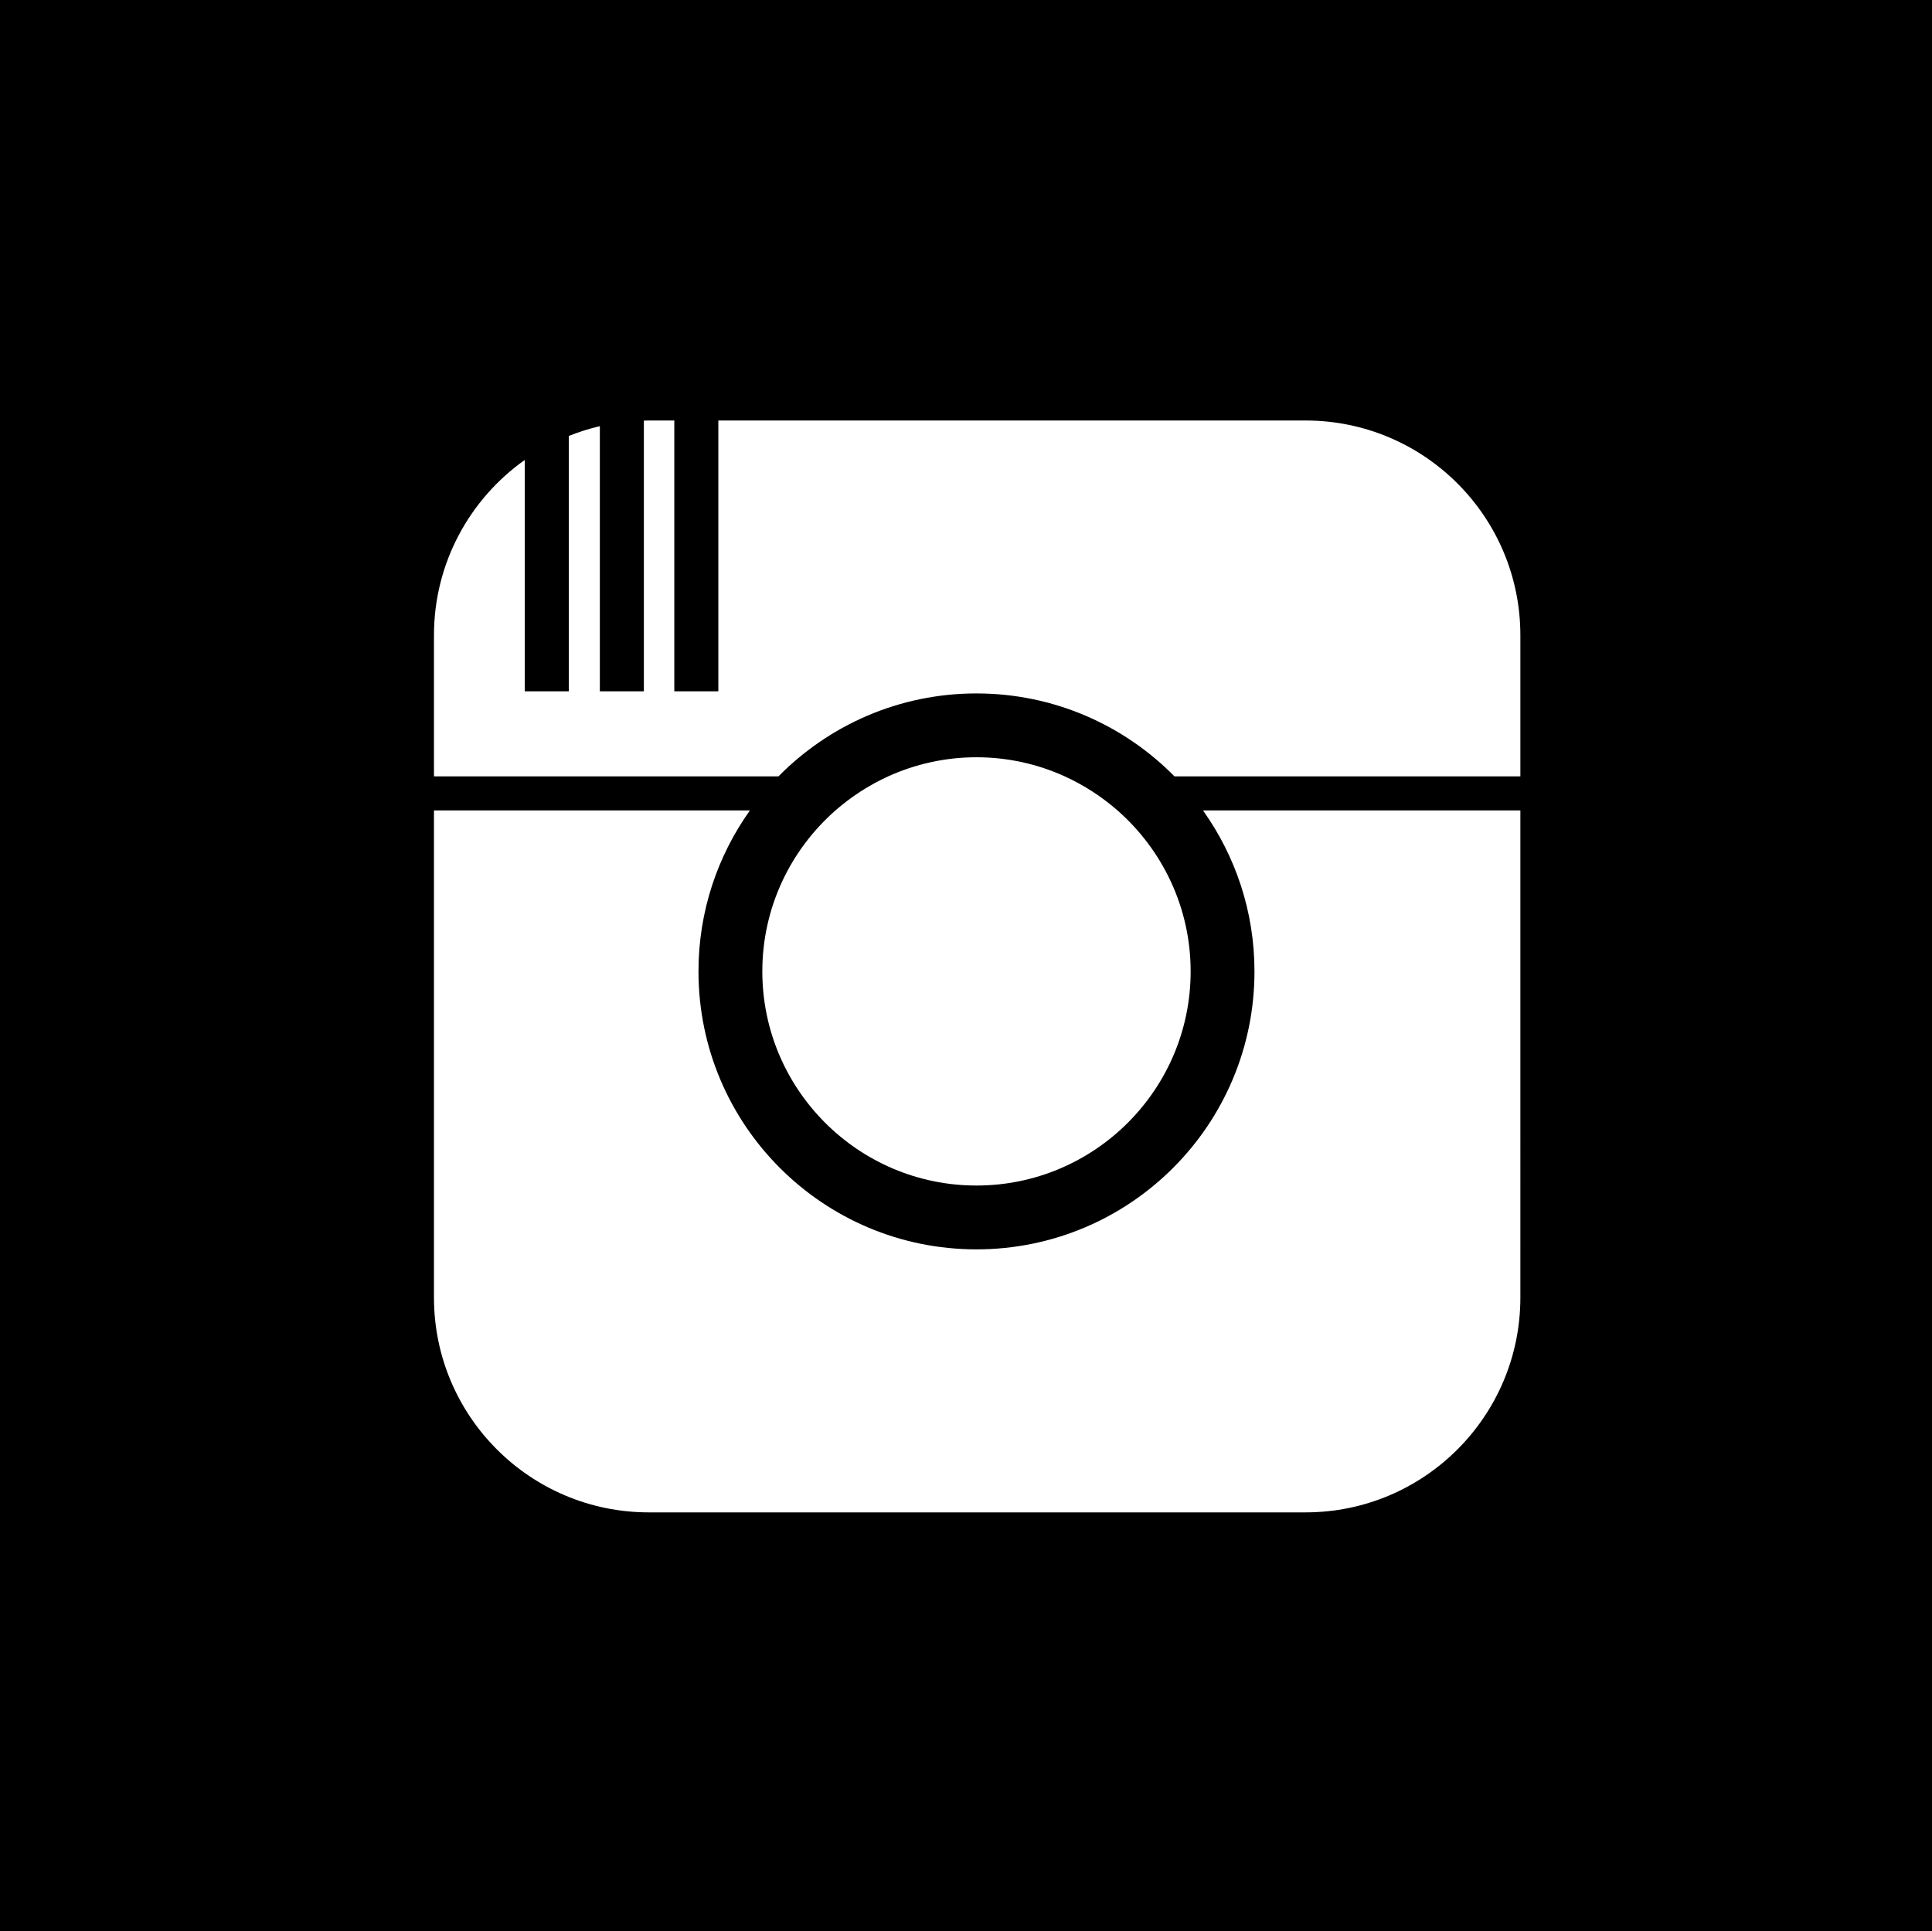 <?xml version="1.0" encoding="utf-8"?>
<!-- Generator: Adobe Illustrator 19.1.0, SVG Export Plug-In . SVG Version: 6.00 Build 0)  -->
<!DOCTYPE svg PUBLIC "-//W3C//DTD SVG 1.1//EN" "http://www.w3.org/Graphics/SVG/1.1/DTD/svg11.dtd">
<svg version="1.1" id="instagram" xmlns="http://www.w3.org/2000/svg" xmlns:xlink="http://www.w3.org/1999/xlink" x="0px" y="0px"
	 viewBox="0 0 42.035 42.023" enable-background="new 0 0 42.035 42.023" xml:space="preserve">
<path d="M0,0v42.023h42.035V0H0z M33.079,28.235c0,2.581-2.093,4.674-4.675,4.674H14.117c-2.581,0-4.675-2.093-4.675-4.674v-10.6
	h6.874c-0.704,0.989-1.119,2.197-1.119,3.502c0,3.341,2.708,6.049,6.048,6.049c3.341,0,6.049-2.708,6.049-6.049
	c0-1.305-0.416-2.513-1.12-3.502h6.905V28.235z M16.586,21.137c0-1.394,0.617-2.647,1.591-3.502
	c0.342-0.299,0.728-0.55,1.146-0.741c0.587-0.266,1.237-0.416,1.922-0.416c0.686,0,1.336,0.15,1.922,0.416
	c0.419,0.191,0.805,0.442,1.147,0.741c0.974,0.855,1.591,2.108,1.591,3.502c0,2.57-2.09,4.66-4.66,4.66
	C18.676,25.797,16.586,23.707,16.586,21.137z M33.079,16.894h-7.525c-1.097-1.113-2.622-1.805-4.309-1.805
	c-1.687,0-3.211,0.692-4.308,1.805H9.442v-3.07c0-1.576,0.781-2.968,1.975-3.815v5.034h0.959v-5.557
	c0.217-0.087,0.443-0.158,0.675-0.213v5.77h0.958v-5.891c0.037,0,0.072-0.002,0.108-0.002h0.554v5.893h0.958v-5.893h12.775
	c2.582,0,4.675,2.093,4.675,4.674V16.894z"/>
</svg>
